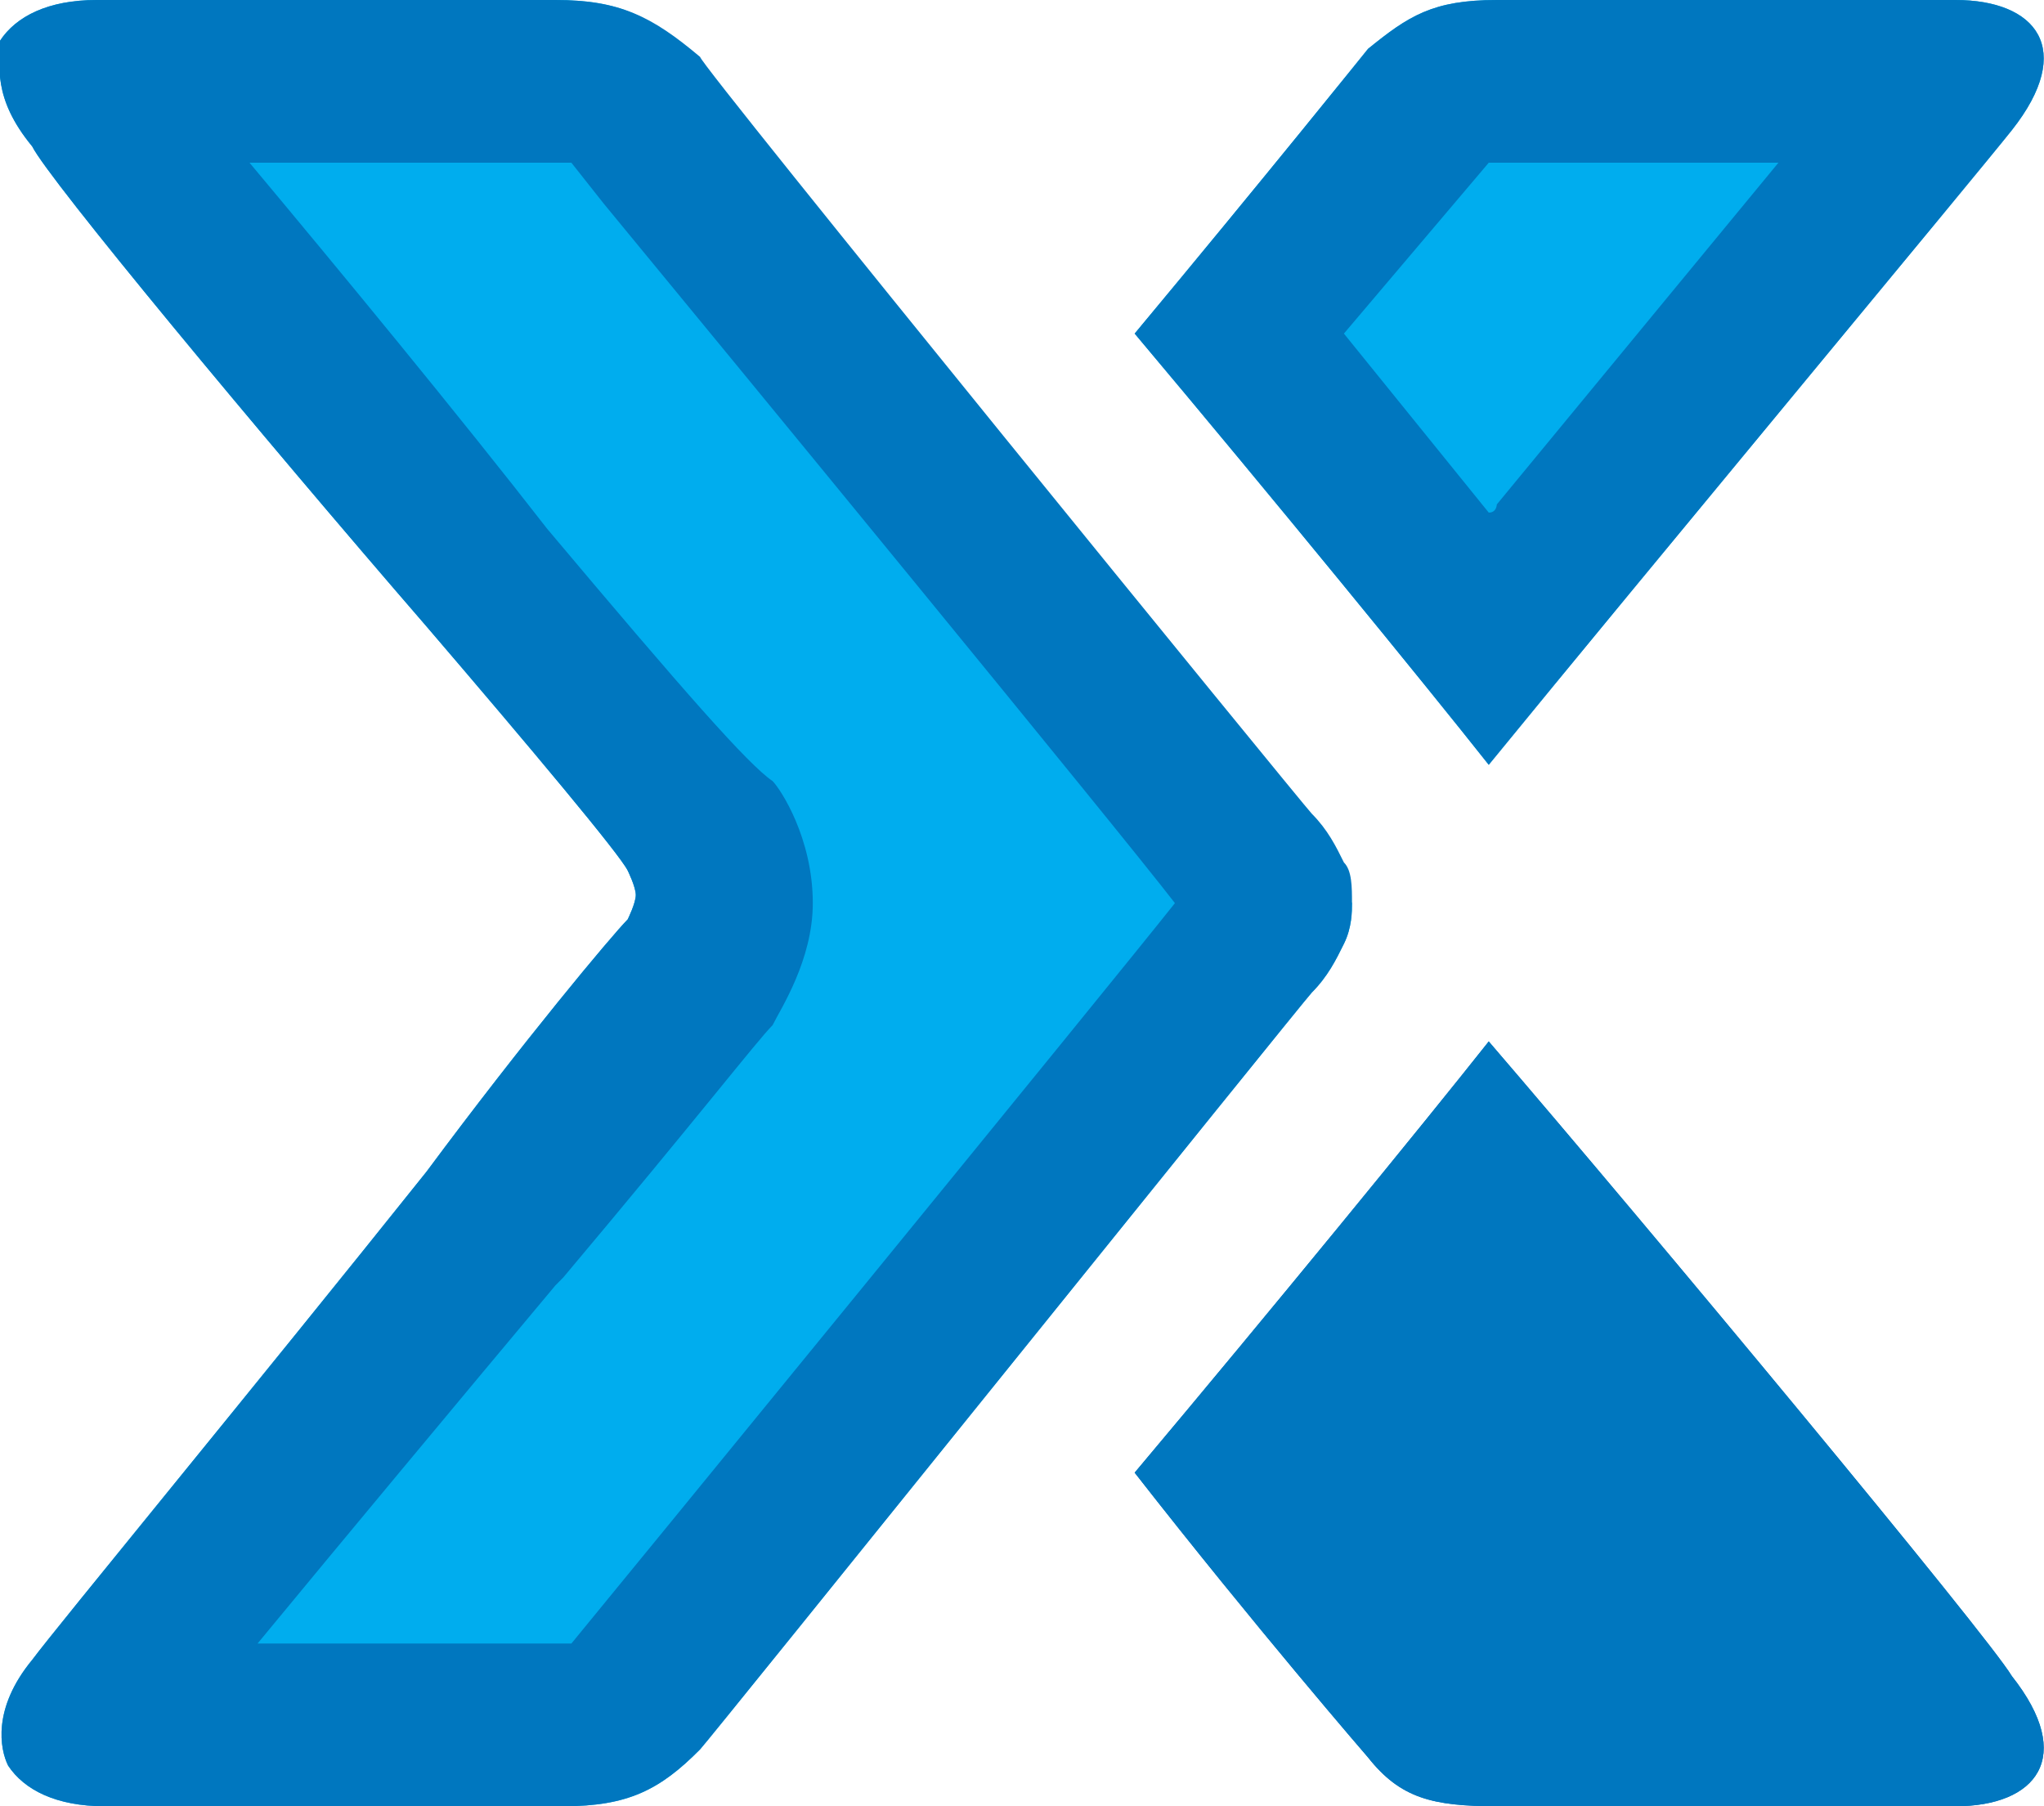 <svg width="43" height="38" viewBox="0 0 43 38" fill="none" xmlns="http://www.w3.org/2000/svg">
<g clip-path="url(#clip0)">
<path d="M31.319 21.91C29.965 23.621 26.748 27.558 23.87 30.982C26.41 34.234 28.78 36.973 28.78 36.973C29.457 37.829 30.134 38 31.488 38H41.138C42.831 38 43.677 36.973 42.323 35.261C41.815 34.405 34.705 25.847 31.319 21.91Z" fill="#0077BF"/>
<path d="M28.103 18.144C27.934 17.802 27.764 17.459 27.426 17.117C27.256 16.946 14.56 1.369 14.56 1.198C13.713 0.342 13.036 0 11.682 0H2.032C1.016 0 0.339 0.342 0.001 0.856C0.001 1.369 -0.169 2.054 0.678 3.081C1.016 3.766 5.418 9.072 8.973 13.18C11.174 15.748 13.036 17.973 13.205 18.315C13.205 18.315 13.375 18.658 13.375 18.829C13.375 19 13.205 19.342 13.205 19.342C12.867 19.685 11.005 21.91 8.973 24.649C5.418 29.099 1.186 34.234 0.678 34.919C-0.169 35.946 0.001 36.802 0.17 37.144C0.509 37.658 1.186 38 2.201 38H11.851C13.205 38 13.883 37.658 14.729 36.802C14.898 36.631 27.426 21.054 27.595 20.883C27.934 20.541 28.103 20.198 28.272 19.856C28.442 19.514 28.442 19.171 28.442 19C28.272 18.658 28.272 18.486 28.103 18.144Z" fill="#00ADEE"/>
<path d="M31.319 16.09C34.535 12.153 41.646 3.595 42.323 2.739C43.677 1.027 42.831 0 41.138 0H31.488C30.134 0 29.626 0.342 28.78 1.027C28.78 1.027 26.579 3.766 23.87 7.018C26.748 10.441 29.965 14.378 31.319 16.09Z" fill="#00ADEE"/>
<path d="M11.682 3.423C11.851 3.423 11.851 3.423 12.02 3.423L12.697 4.279C15.237 7.36 23.532 17.459 24.717 19C23.363 20.712 12.867 33.55 12.02 34.577H11.851H5.418C7.111 32.523 9.82 29.27 11.682 27.045L11.851 26.874C14.729 23.45 15.914 21.91 16.253 21.568C16.422 21.225 17.099 20.198 17.099 19C17.099 17.631 16.422 16.604 16.253 16.432C15.745 16.09 14.39 14.55 11.512 11.126C9.65 8.73 7.111 5.649 5.249 3.423H11.682ZM11.682 0H2.032C1.016 0 0.339 0.342 0.001 0.856C0.001 1.369 -0.169 2.054 0.678 3.081C1.016 3.766 5.418 9.072 8.973 13.18C11.174 15.748 13.036 17.973 13.205 18.315C13.205 18.315 13.375 18.658 13.375 18.829C13.375 19 13.205 19.342 13.205 19.342C12.867 19.685 11.005 21.91 8.973 24.649C5.418 29.099 1.186 34.234 0.678 34.919C-0.169 35.946 0.001 36.802 0.17 37.144C0.509 37.658 1.186 38 2.201 38H11.851C13.205 38 13.883 37.658 14.729 36.802C14.898 36.631 27.426 21.054 27.595 20.883C27.934 20.541 28.103 20.198 28.272 19.856C28.442 19.514 28.442 19.171 28.442 19C28.442 18.658 28.442 18.315 28.272 18.144C28.103 17.802 27.934 17.459 27.595 17.117C27.426 16.946 14.729 1.369 14.729 1.198C13.713 0.342 13.036 0 11.682 0Z" fill="#0077BF"/>
<path d="M37.413 3.423C35.721 5.477 33.181 8.559 31.488 10.613C31.488 10.613 31.488 10.784 31.319 10.784L28.272 7.018L31.319 3.423H31.488H37.413ZM41.138 0H31.488C30.134 0 29.626 0.342 28.78 1.027C28.78 1.027 26.579 3.766 23.87 7.018C26.748 10.441 29.965 14.378 31.319 16.09C34.535 12.153 41.646 3.595 42.323 2.739C43.677 1.027 42.831 0 41.138 0Z" fill="#0077BF"/>
<path d="M31.488 27.216C33.35 29.441 35.89 32.522 37.583 34.576H31.657H31.488L28.61 30.982L30.642 28.585L31.488 27.216ZM31.319 21.91C29.965 23.621 26.748 27.558 23.87 30.982C26.41 34.234 28.78 36.973 28.78 36.973C29.457 37.829 30.134 38 31.488 38H41.138C42.831 38 43.677 36.973 42.323 35.261C41.815 34.405 34.705 25.847 31.319 21.91Z" fill="#0077BF"/>
</g>
<defs>
<clipPath id="clip0">
<rect width="43" height="38" fill="white"/>
</clipPath>
</defs>
</svg>
